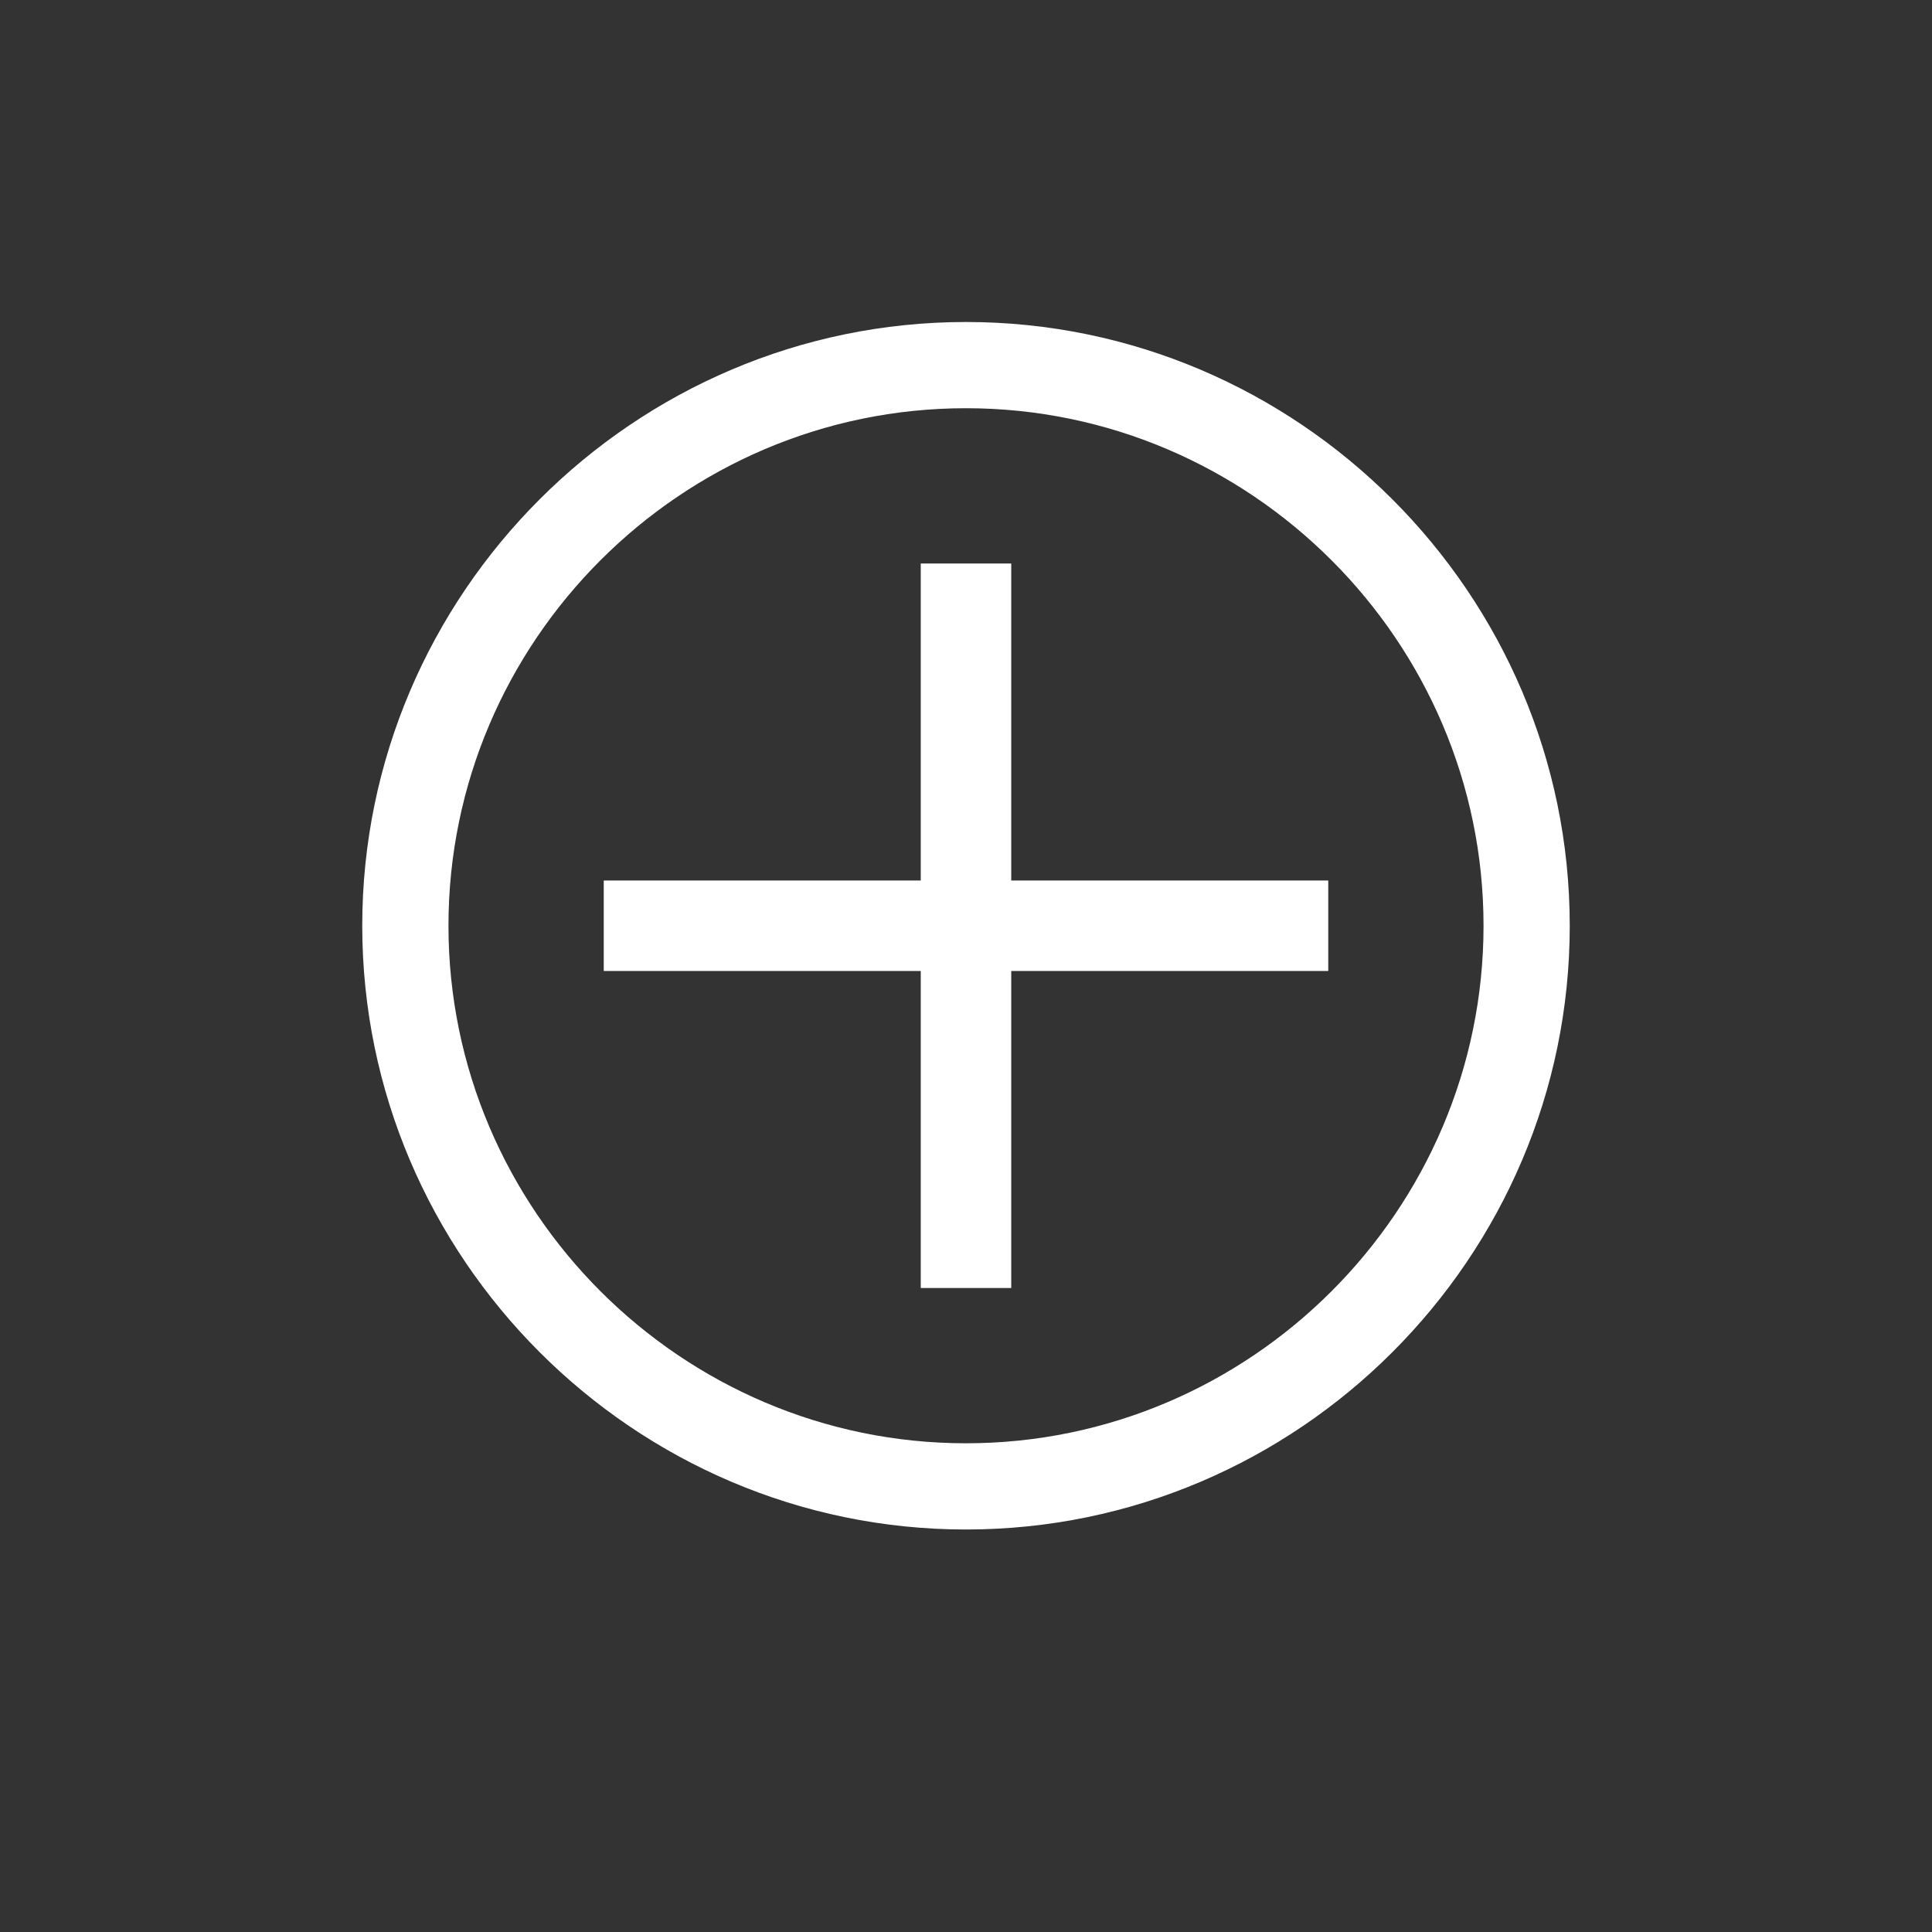 <svg width="24" height="24" viewBox="0 0 24 24" fill="none" xmlns="http://www.w3.org/2000/svg">
<rect x="0" y="0" width="24" height="24" fill="#333333" stroke="none"/>
<path d="M12 5.071C15.536 5.071 18.429 7.964 18.429 11.5C18.429 15.036 15.536 17.929 12 17.929C8.464 17.929 5.571 15.036 5.571 11.5C5.571 7.964 8.464 5.071 12 5.071ZM12 4C7.875 4 4.5 7.375 4.5 11.5C4.5 15.625 7.875 19 12 19C16.125 19 19.5 15.625 19.5 11.5C19.5 7.375 16.125 4 12 4Z" fill="white"/>
<path d="M16.5 10.938H12.562V7H11.438V10.938H7.5V12.062H11.438V16H12.562V12.062H16.5V10.938Z" fill="white"/>
</svg>
